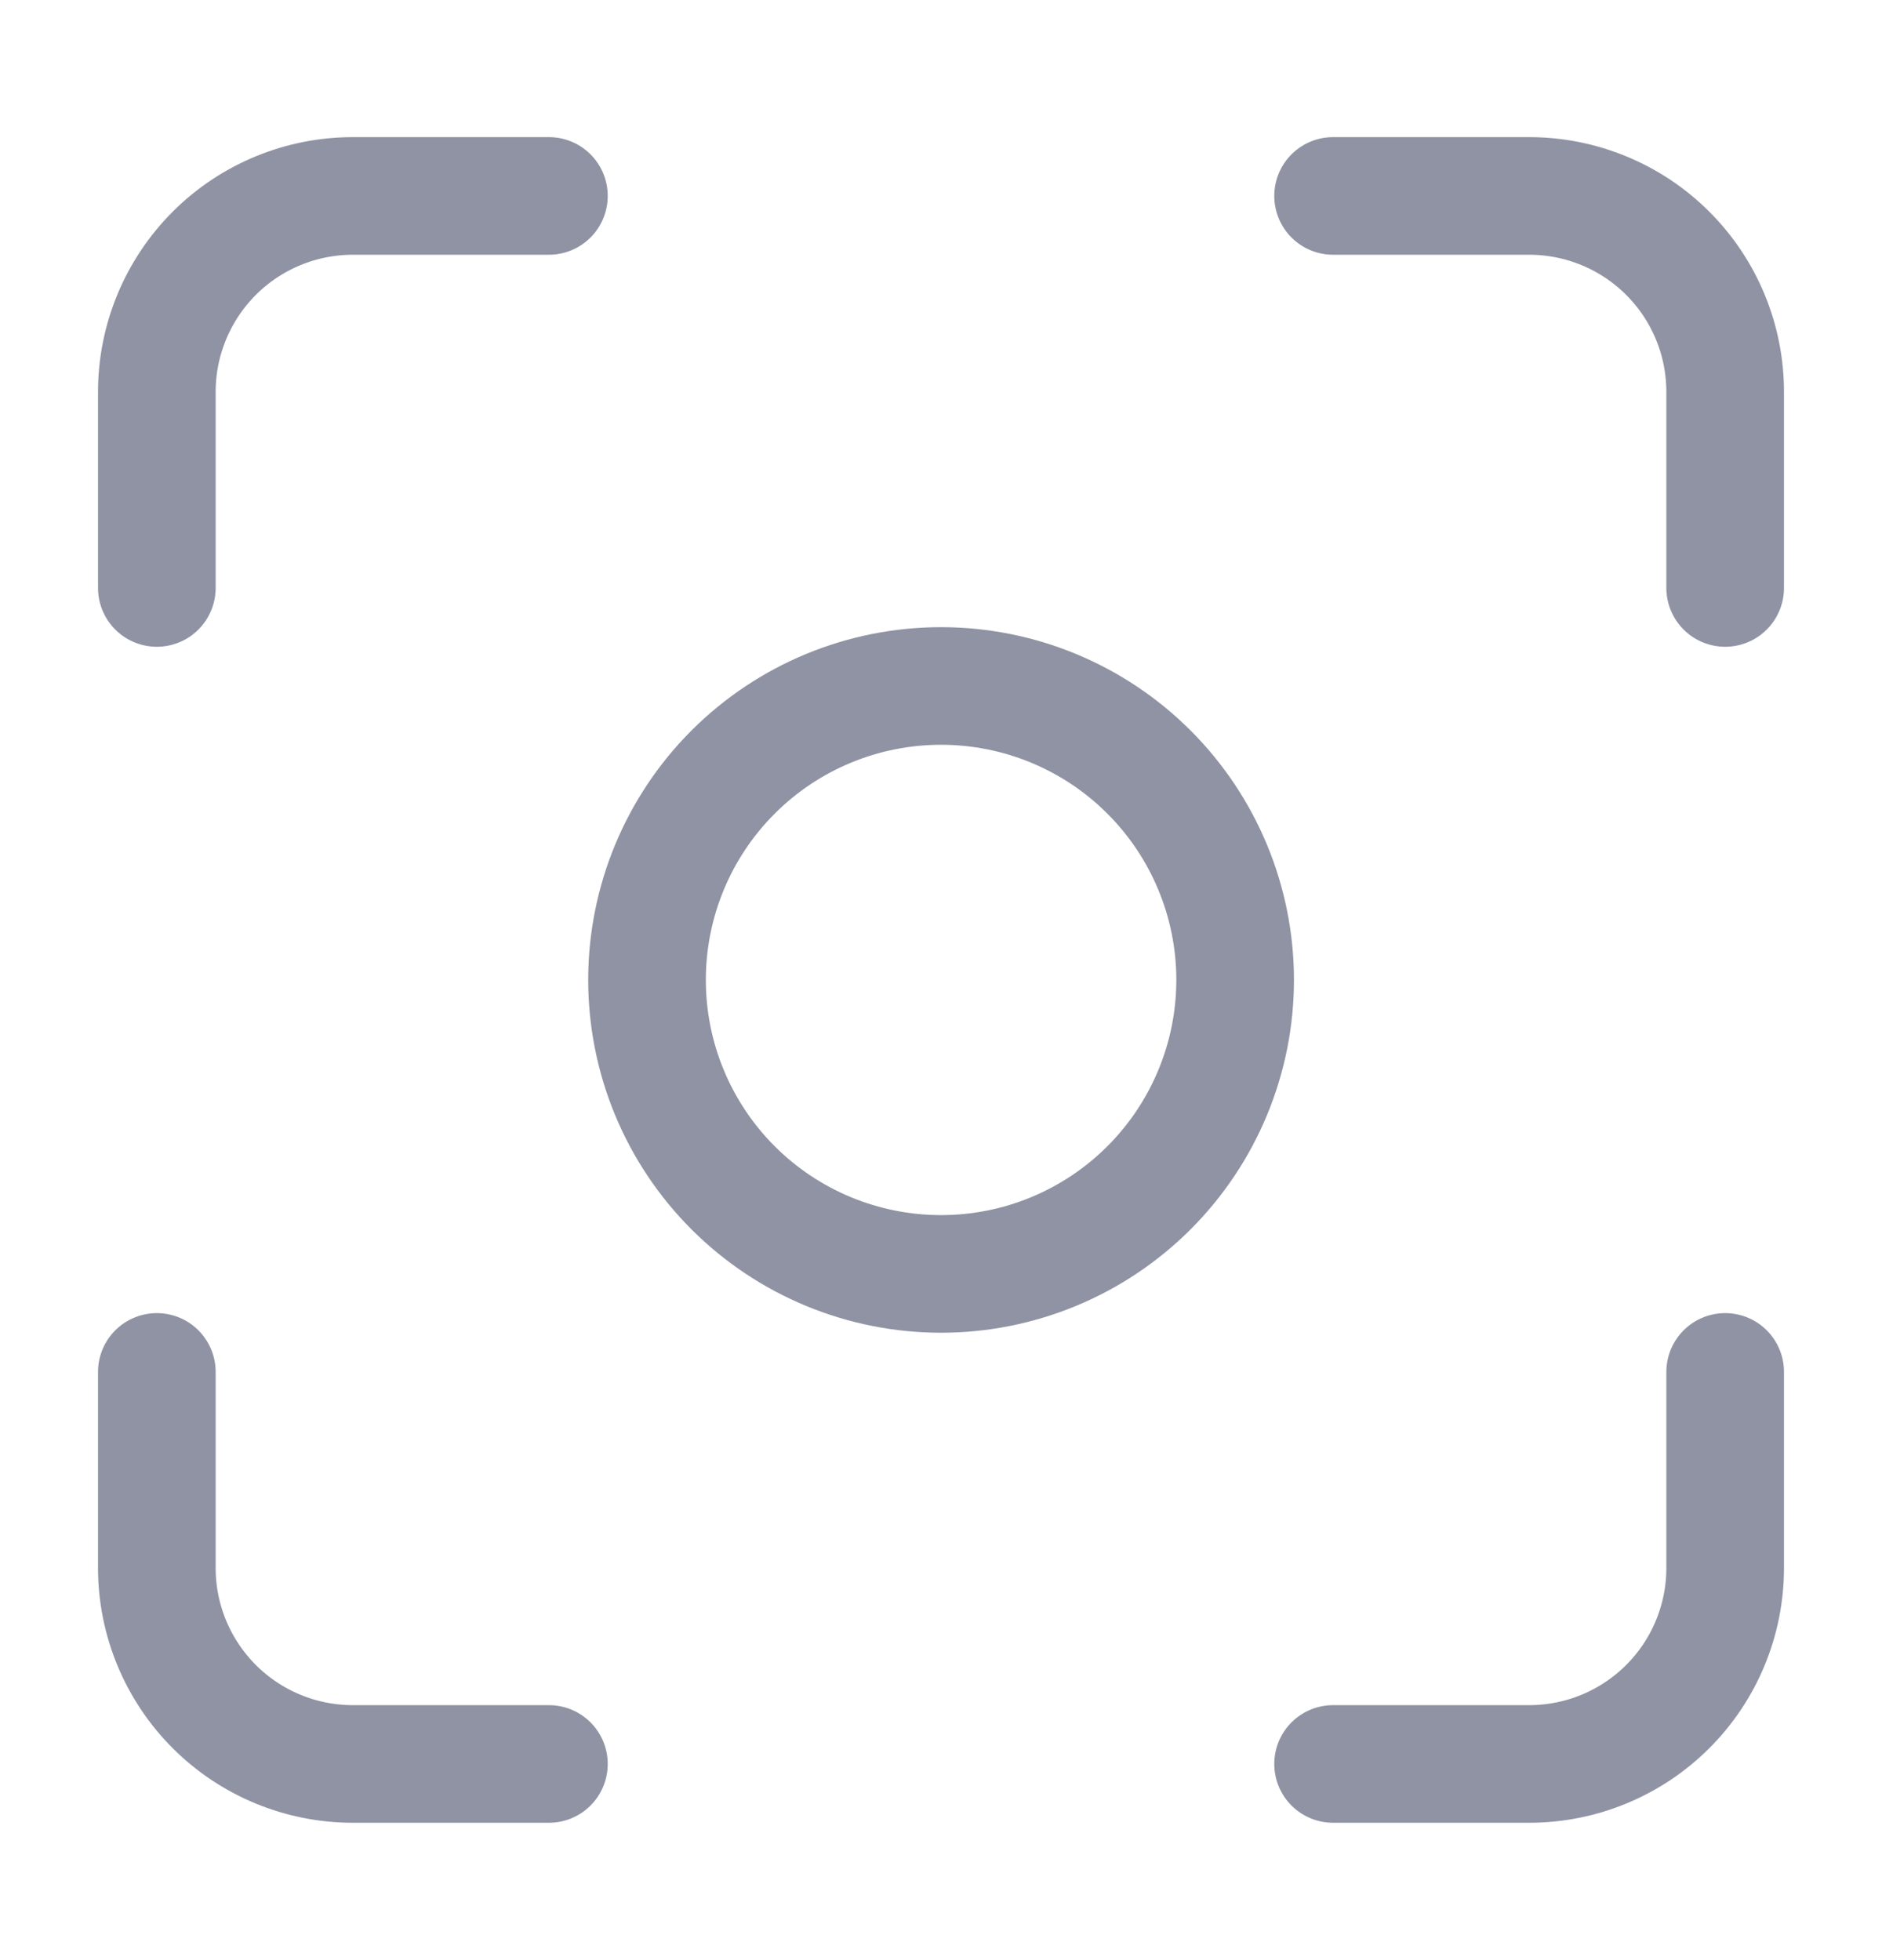 <svg width="24" height="25" viewBox="0 0 24 25" fill="none" xmlns="http://www.w3.org/2000/svg">
<path d="M2 7.499V4.999C2 4.335 2.264 3.7 2.732 3.231C3.201 2.762 3.837 2.499 4.5 2.499H7" stroke="#8F93A3" stroke-width="1.5" stroke-linecap="round" stroke-linejoin="round"/>
<path d="M2 17.498V19.998C2 20.662 2.264 21.297 2.732 21.766C3.201 22.235 3.837 22.498 4.5 22.498H7" stroke="#8F93A3" stroke-width="1.5" stroke-linecap="round" stroke-linejoin="round"/>
<path d="M17 2.499H19.5C20.163 2.499 20.799 2.762 21.268 3.231C21.737 3.7 22 4.335 22 4.999V7.499" stroke="#8F93A3" stroke-width="1.5" stroke-linecap="round" stroke-linejoin="round"/>
<path d="M17 22.498H19.5C20.163 22.498 20.799 22.235 21.268 21.766C21.737 21.297 22 20.662 22 19.998V17.498" stroke="#8F93A3" stroke-width="1.5" stroke-linecap="round" stroke-linejoin="round"/>
<path d="M8.251 12.498C8.251 13.493 8.646 14.447 9.349 15.15C10.052 15.853 11.006 16.248 12.001 16.248C12.995 16.248 13.949 15.853 14.652 15.15C15.355 14.447 15.751 13.493 15.751 12.498C15.751 11.504 15.355 10.55 14.652 9.847C13.949 9.144 12.995 8.749 12.001 8.749C11.006 8.749 10.052 9.144 9.349 9.847C8.646 10.55 8.251 11.504 8.251 12.498Z" stroke="#8F93A3" stroke-width="1.5" stroke-linecap="round" stroke-linejoin="round"/>
</svg>

